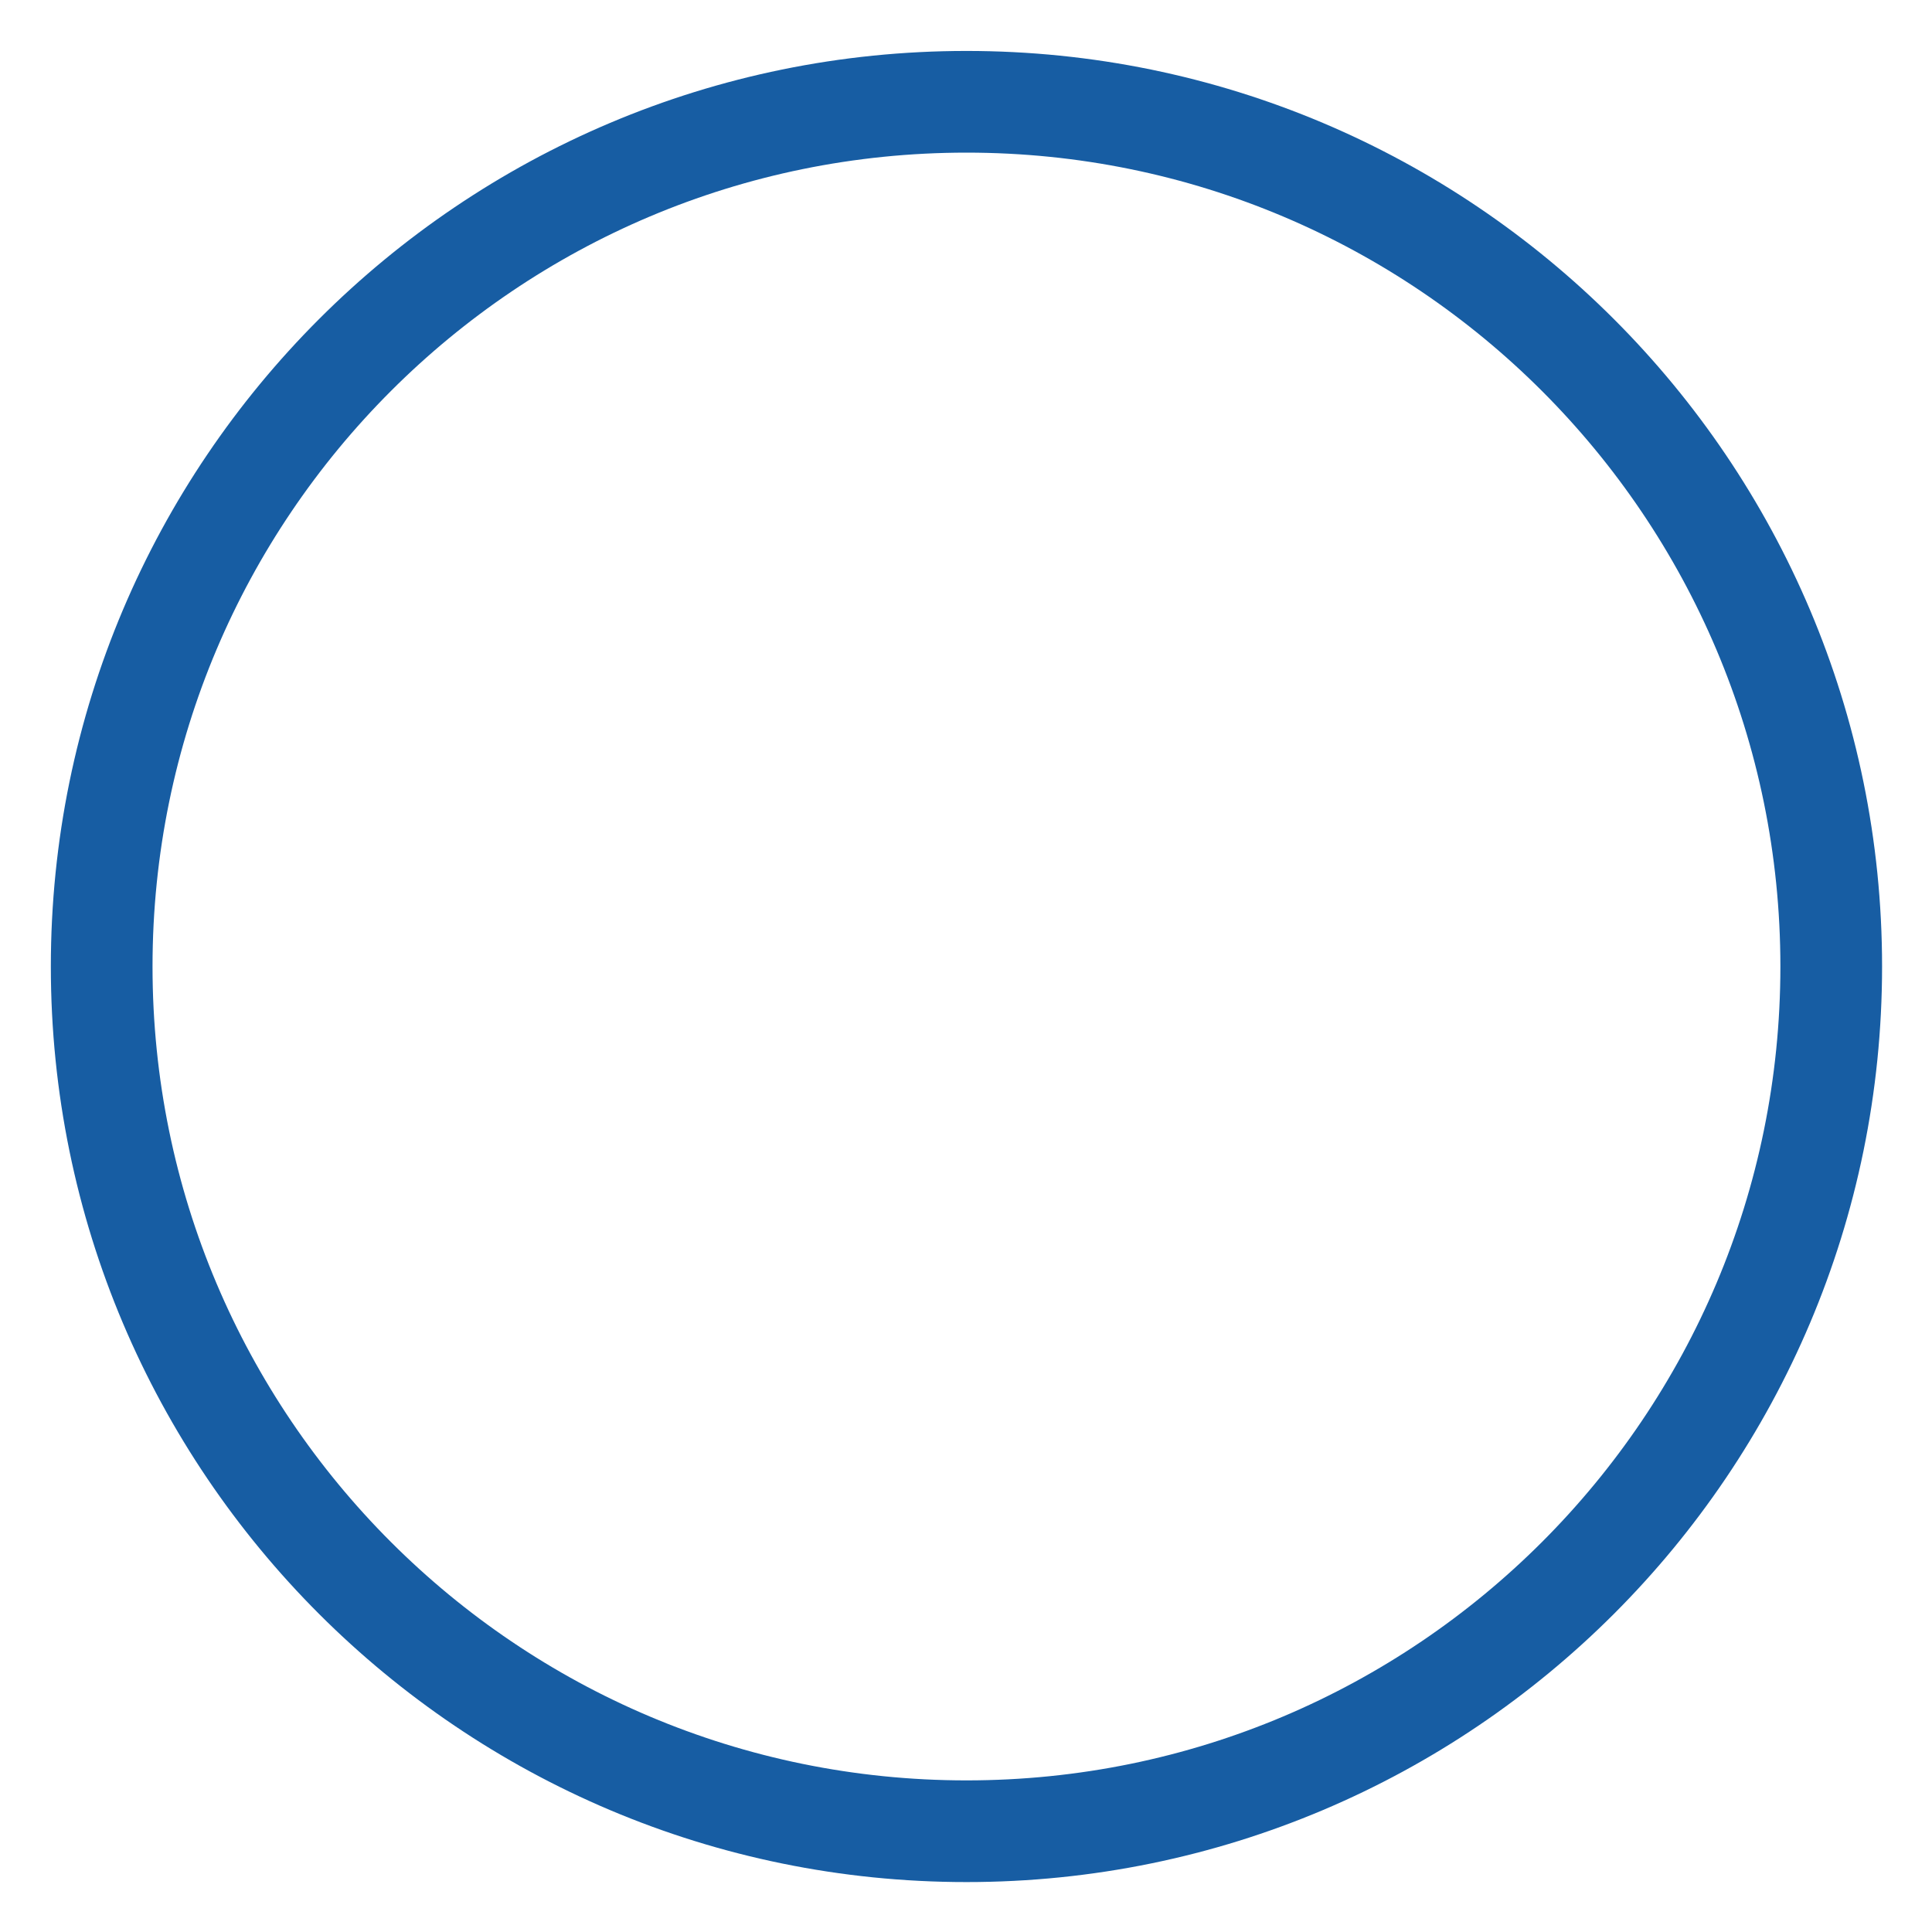 <?xml version="1.0" encoding="UTF-8"?>
<svg width="19px" height="19px" viewBox="0 0 19 19" version="1.1" xmlns="http://www.w3.org/2000/svg" xmlns:xlink="http://www.w3.org/1999/xlink">
    <!-- Generator: Sketch 48.2 (47327) - http://www.bohemiancoding.com/sketch -->
    <title>Page 1</title>
    <desc>Created with Sketch.</desc>
    <defs></defs>
    <g id="Media" stroke="none" stroke-width="1" fill="none" fill-rule="evenodd" transform="translate(-19, -212)" stroke-linecap="round" stroke-linejoin="round">
        <path d="M37.009,221.505 C37.009,226.202 33.201,230.009 28.505,230.009 C23.808,230.009 20,226.202 20,221.505 C20,216.808 23.808,213.001 28.505,213.001 C33.201,213.001 37.009,216.808 37.009,221.505 Z" id="Page-1" stroke="#175DA3"></path>
    </g>
</svg>